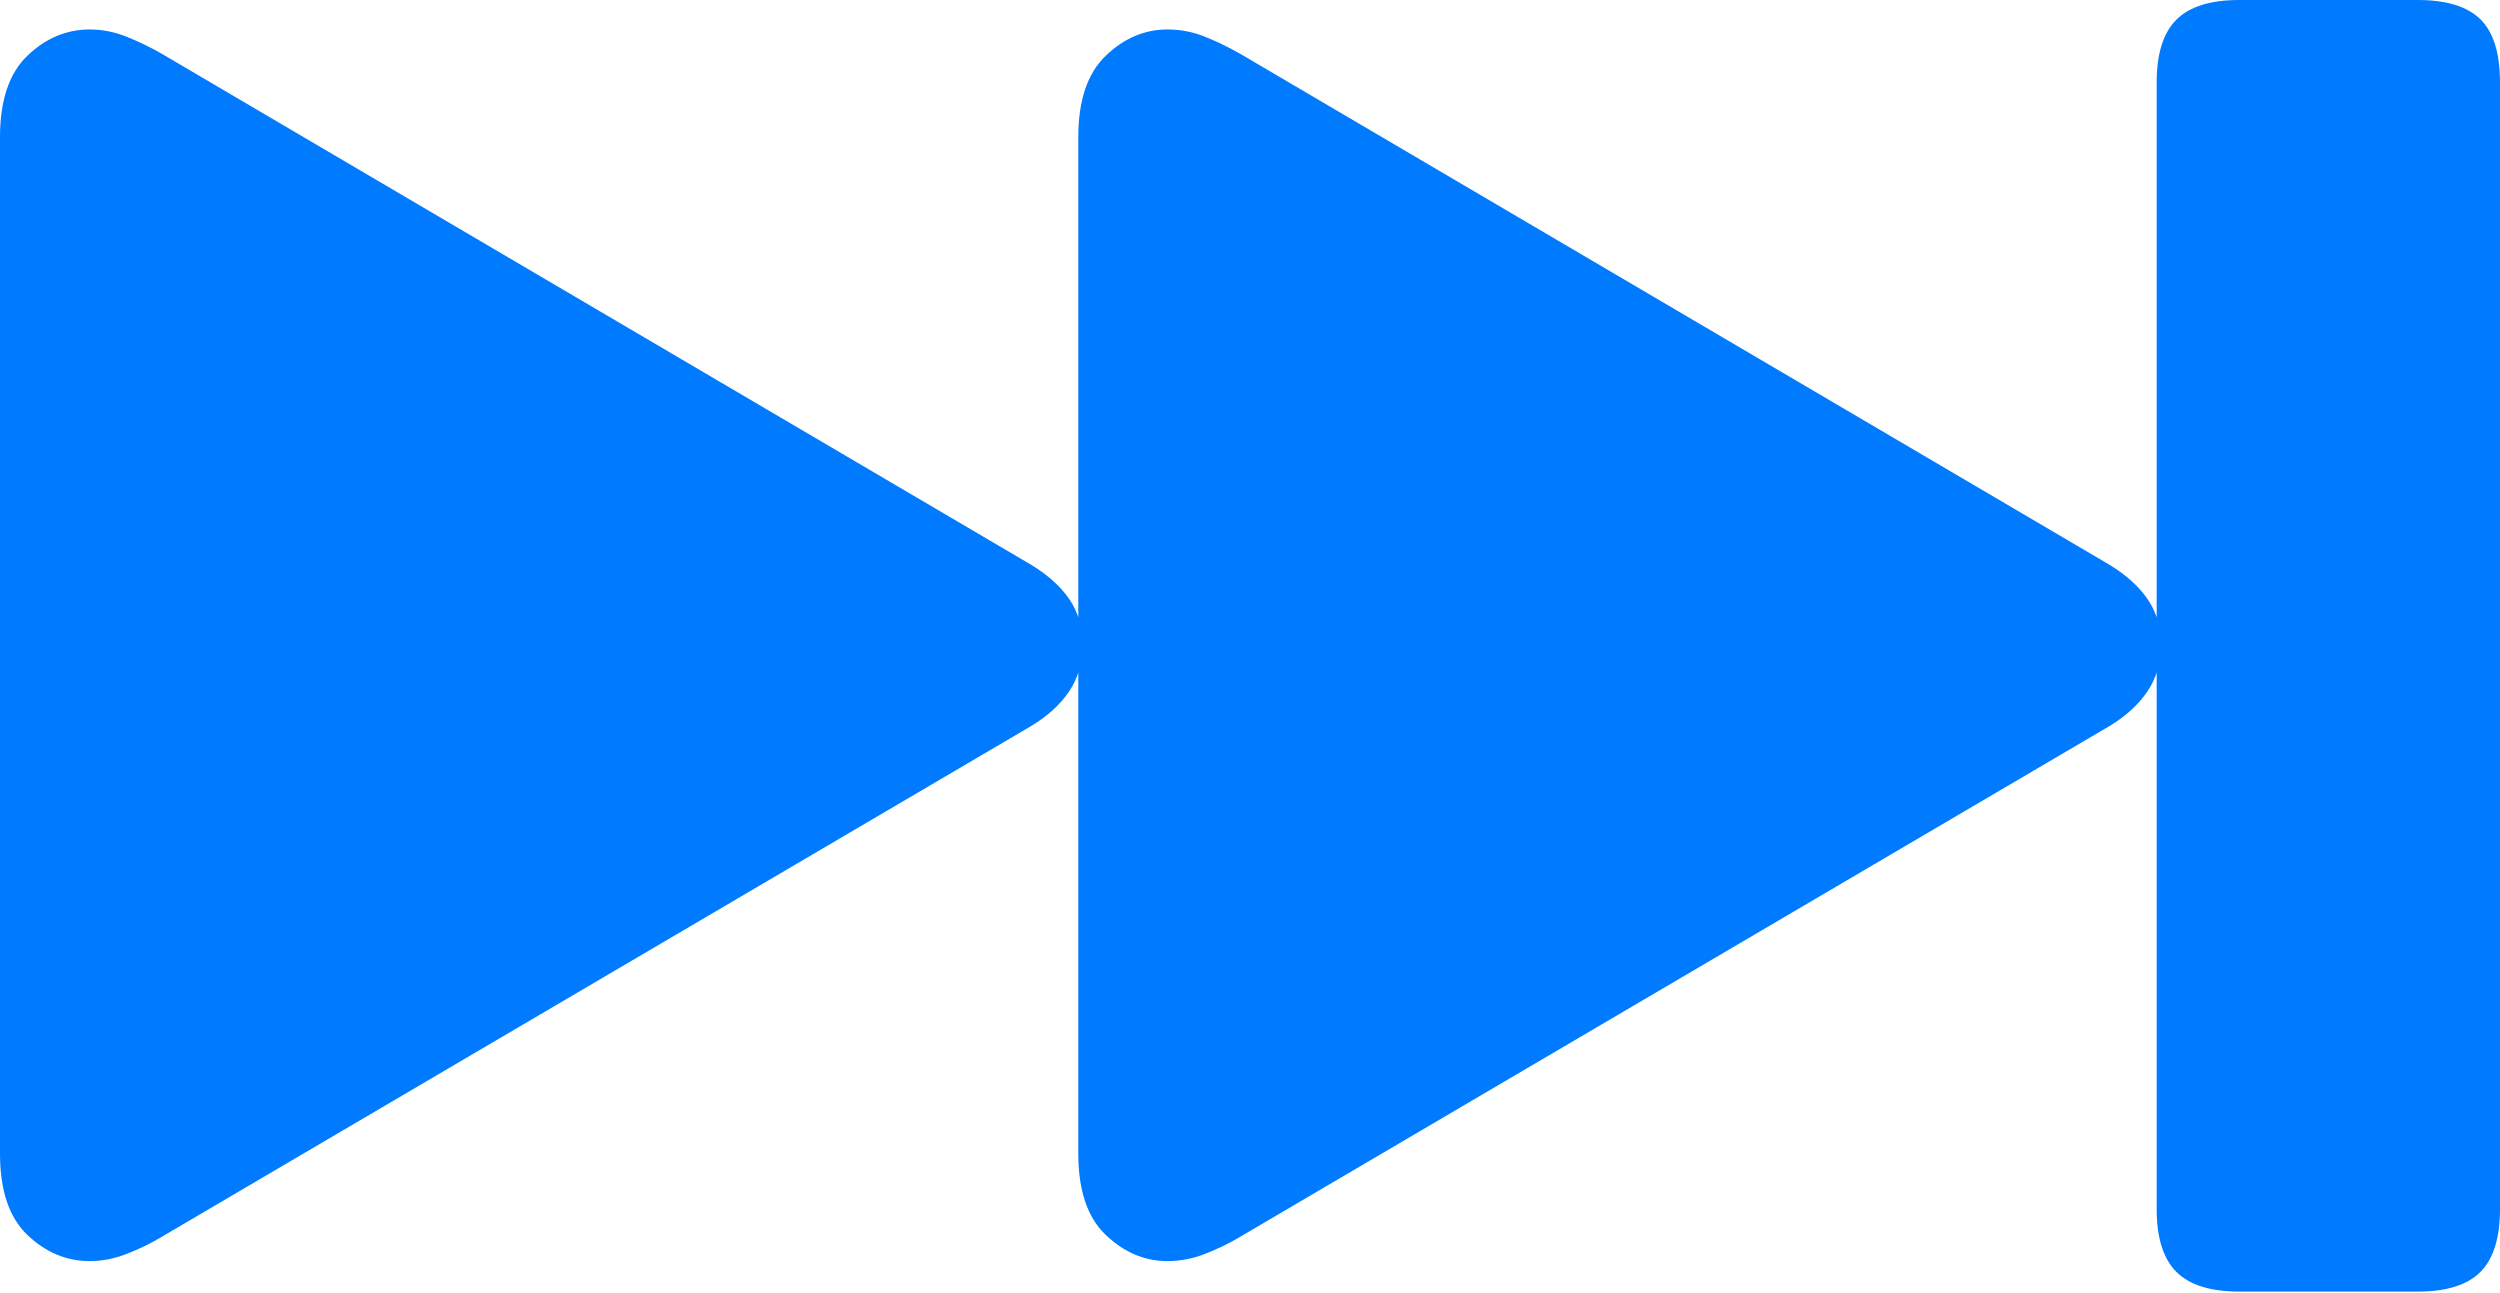 <?xml version="1.0" encoding="UTF-8"?>
<!--Generator: Apple Native CoreSVG 175-->
<!DOCTYPE svg
PUBLIC "-//W3C//DTD SVG 1.1//EN"
       "http://www.w3.org/Graphics/SVG/1.1/DTD/svg11.dtd">
<svg version="1.1" xmlns="http://www.w3.org/2000/svg" xmlns:xlink="http://www.w3.org/1999/xlink" width="29.185" height="15.092">
 <g>
  <rect height="15.092" opacity="0" width="29.185" x="0" y="0"/>
  <path d="M26.141 15.078L28.224 15.078Q28.728 15.078 28.957 14.848Q29.185 14.618 29.185 14.114L29.185 0.961Q29.185 0.452 28.957 0.226Q28.728 0 28.224 0L26.141 0Q25.637 0 25.407 0.23Q25.177 0.46 25.177 0.961L25.177 14.114Q25.177 14.618 25.407 14.848Q25.637 15.078 26.141 15.078ZM13.629 14.722Q13.854 14.722 14.072 14.636Q14.29 14.551 14.478 14.438L24.626 8.476Q24.911 8.304 25.068 8.073Q25.226 7.842 25.226 7.527Q25.226 7.22 25.072 6.996Q24.918 6.771 24.626 6.593L14.478 0.628Q14.28 0.515 14.068 0.429Q13.854 0.344 13.629 0.344Q13.229 0.344 12.909 0.65Q12.588 0.957 12.588 1.602L12.588 13.467Q12.588 14.112 12.909 14.417Q13.229 14.722 13.629 14.722ZM1.048 14.722Q1.266 14.722 1.484 14.636Q1.702 14.551 1.889 14.438L12.037 8.476Q12.323 8.304 12.48 8.073Q12.637 7.842 12.637 7.527Q12.637 7.22 12.484 6.996Q12.33 6.771 12.037 6.593L1.889 0.628Q1.692 0.515 1.479 0.429Q1.266 0.344 1.048 0.344Q0.64 0.344 0.32 0.65Q0 0.957 0 1.602L0 13.467Q0 14.112 0.32 14.417Q0.64 14.722 1.048 14.722Z" fill="#007aff"/>
 </g>
</svg>
